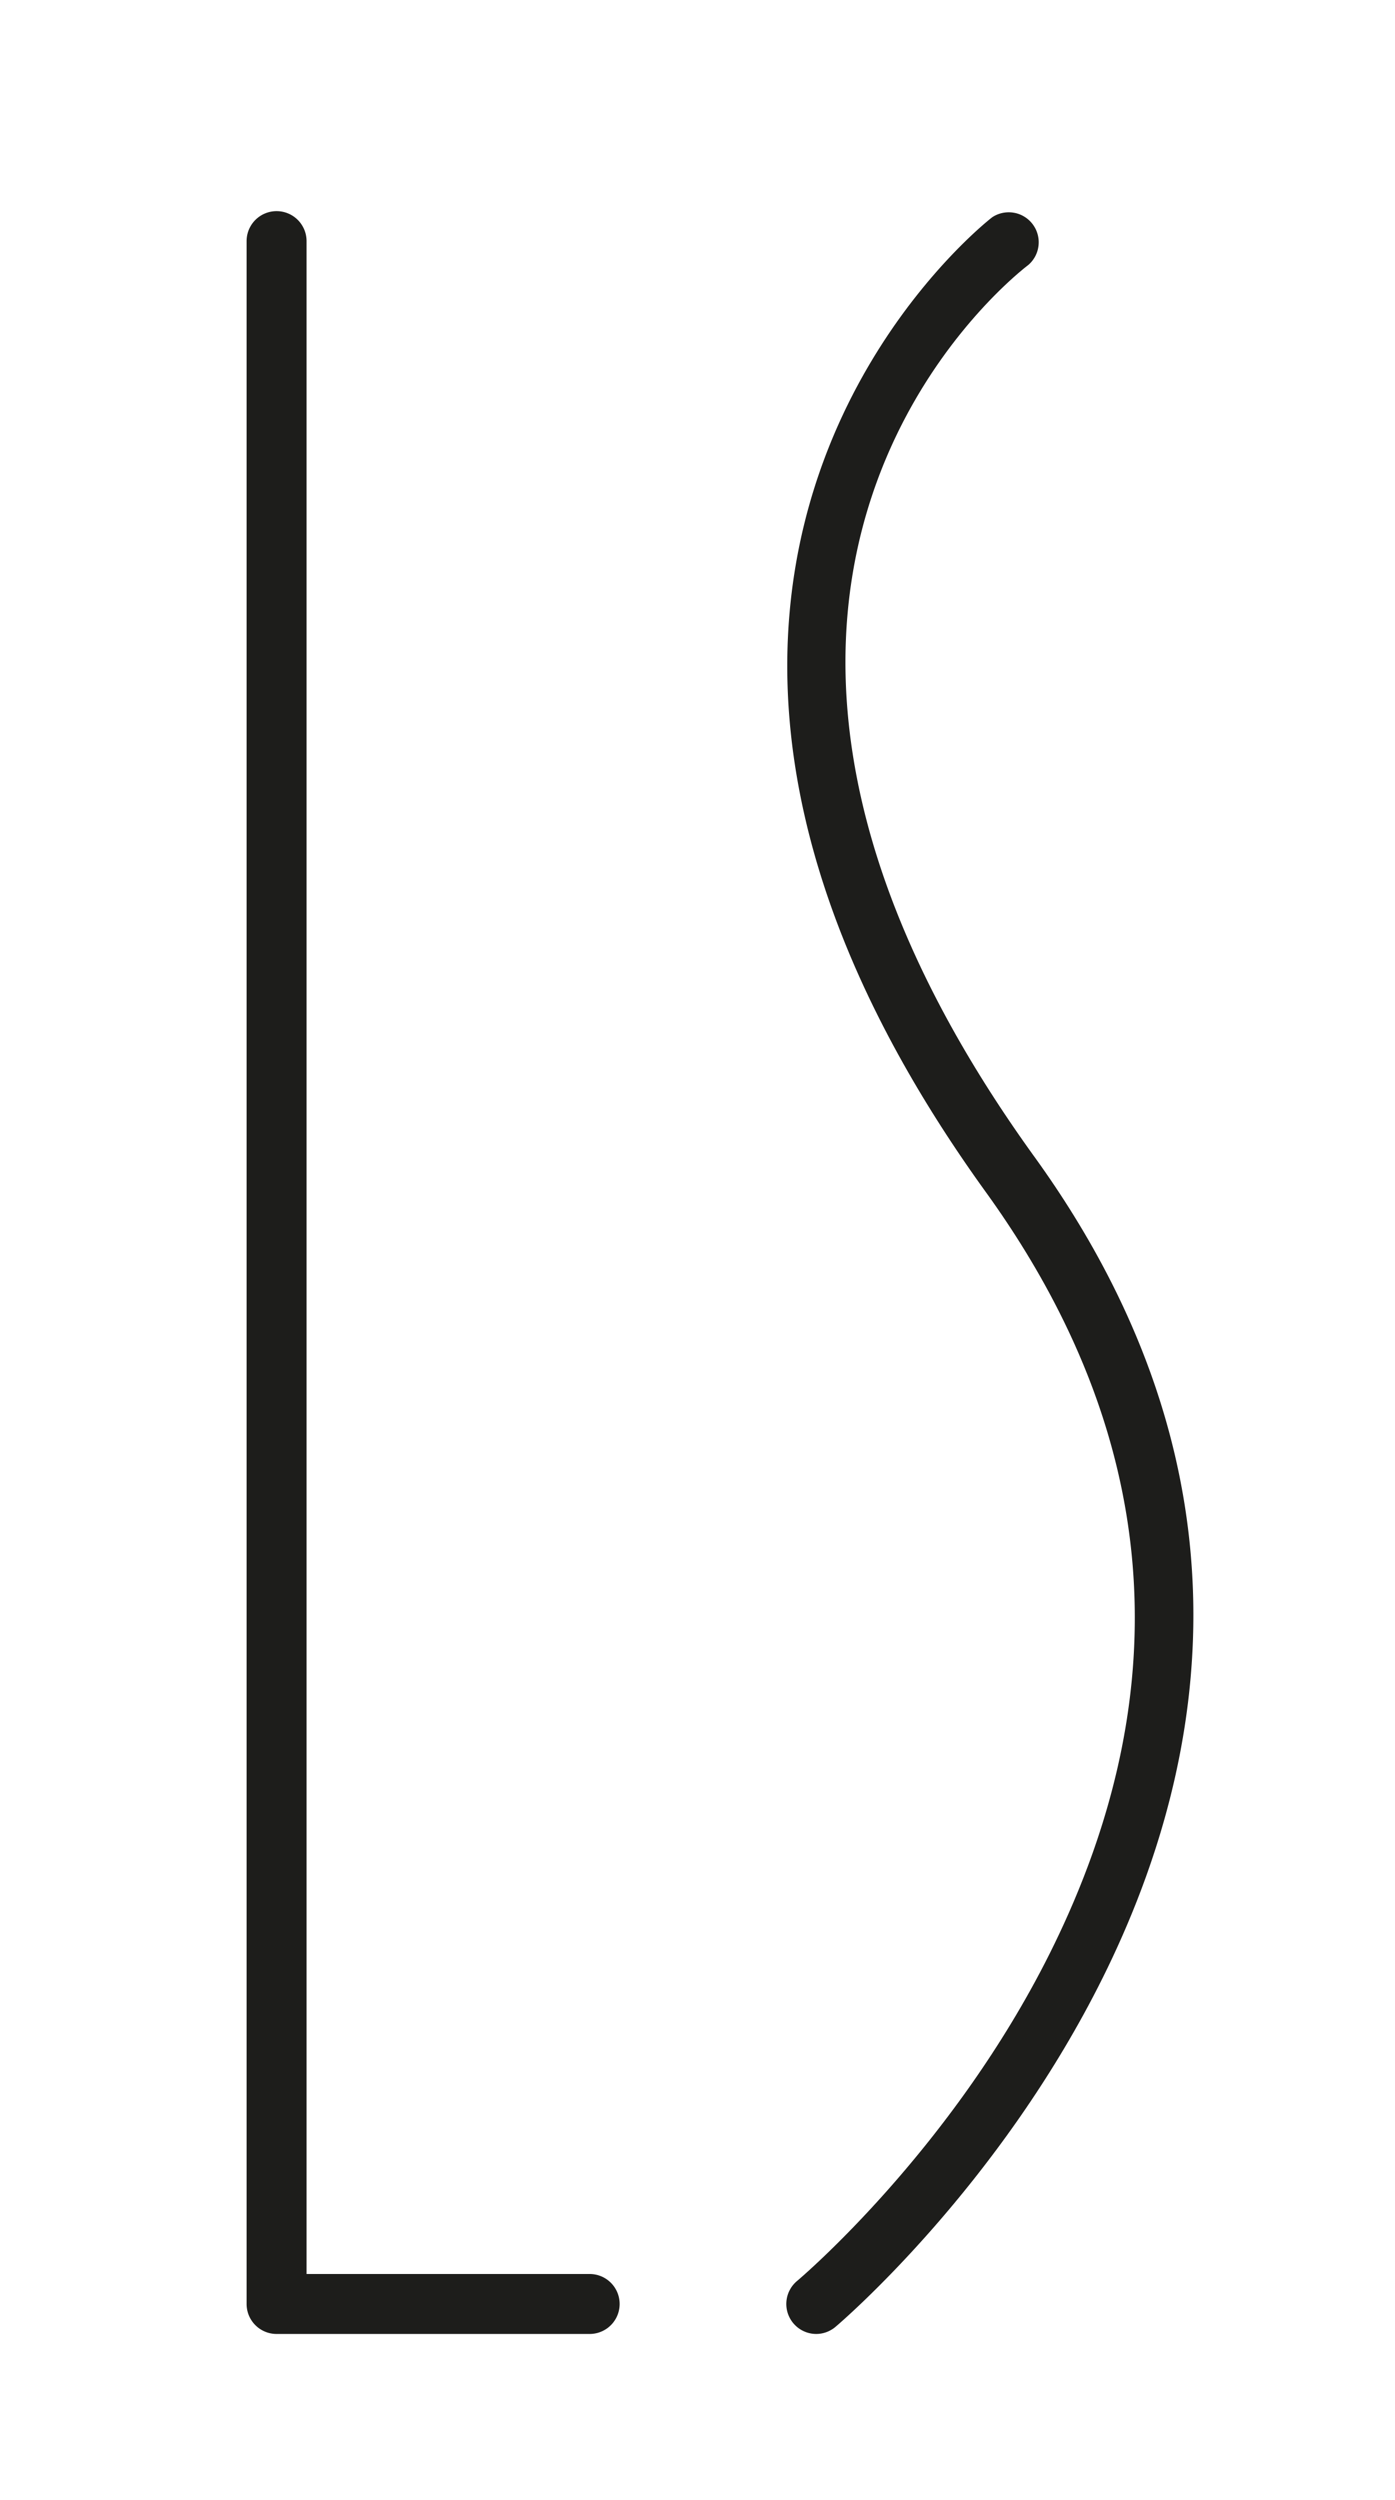 <svg id="Laag_1" data-name="Laag 1" xmlns="http://www.w3.org/2000/svg" viewBox="0 0 204.07 366.8" width="204.7" heigth="366.8"><defs><style>.cls-1{fill:#1d1d1b;}</style></defs><path class="cls-1" d="M86.21,342.46H40.27a4.4,4.4,0,0,1-4.4-4.4V35.38a4.4,4.4,0,1,1,8.8,0V333.66H86.21a4.4,4.4,0,1,1,0,8.8Z"/><path class="cls-1" d="M119.47,342.46a4.4,4.4,0,0,1-2.82-7.78c.23-.19,22.75-19.18,37.25-48.41,19.14-38.59,15.94-76-9.53-111.32-65.81-91.16.24-142.57.92-143.08a4.4,4.4,0,0,1,5.3,7c-2.47,1.88-59.73,46.92.91,130.9,65.68,91-28.26,170.85-29.22,171.65A4.4,4.4,0,0,1,119.47,342.46Z"/></svg>
